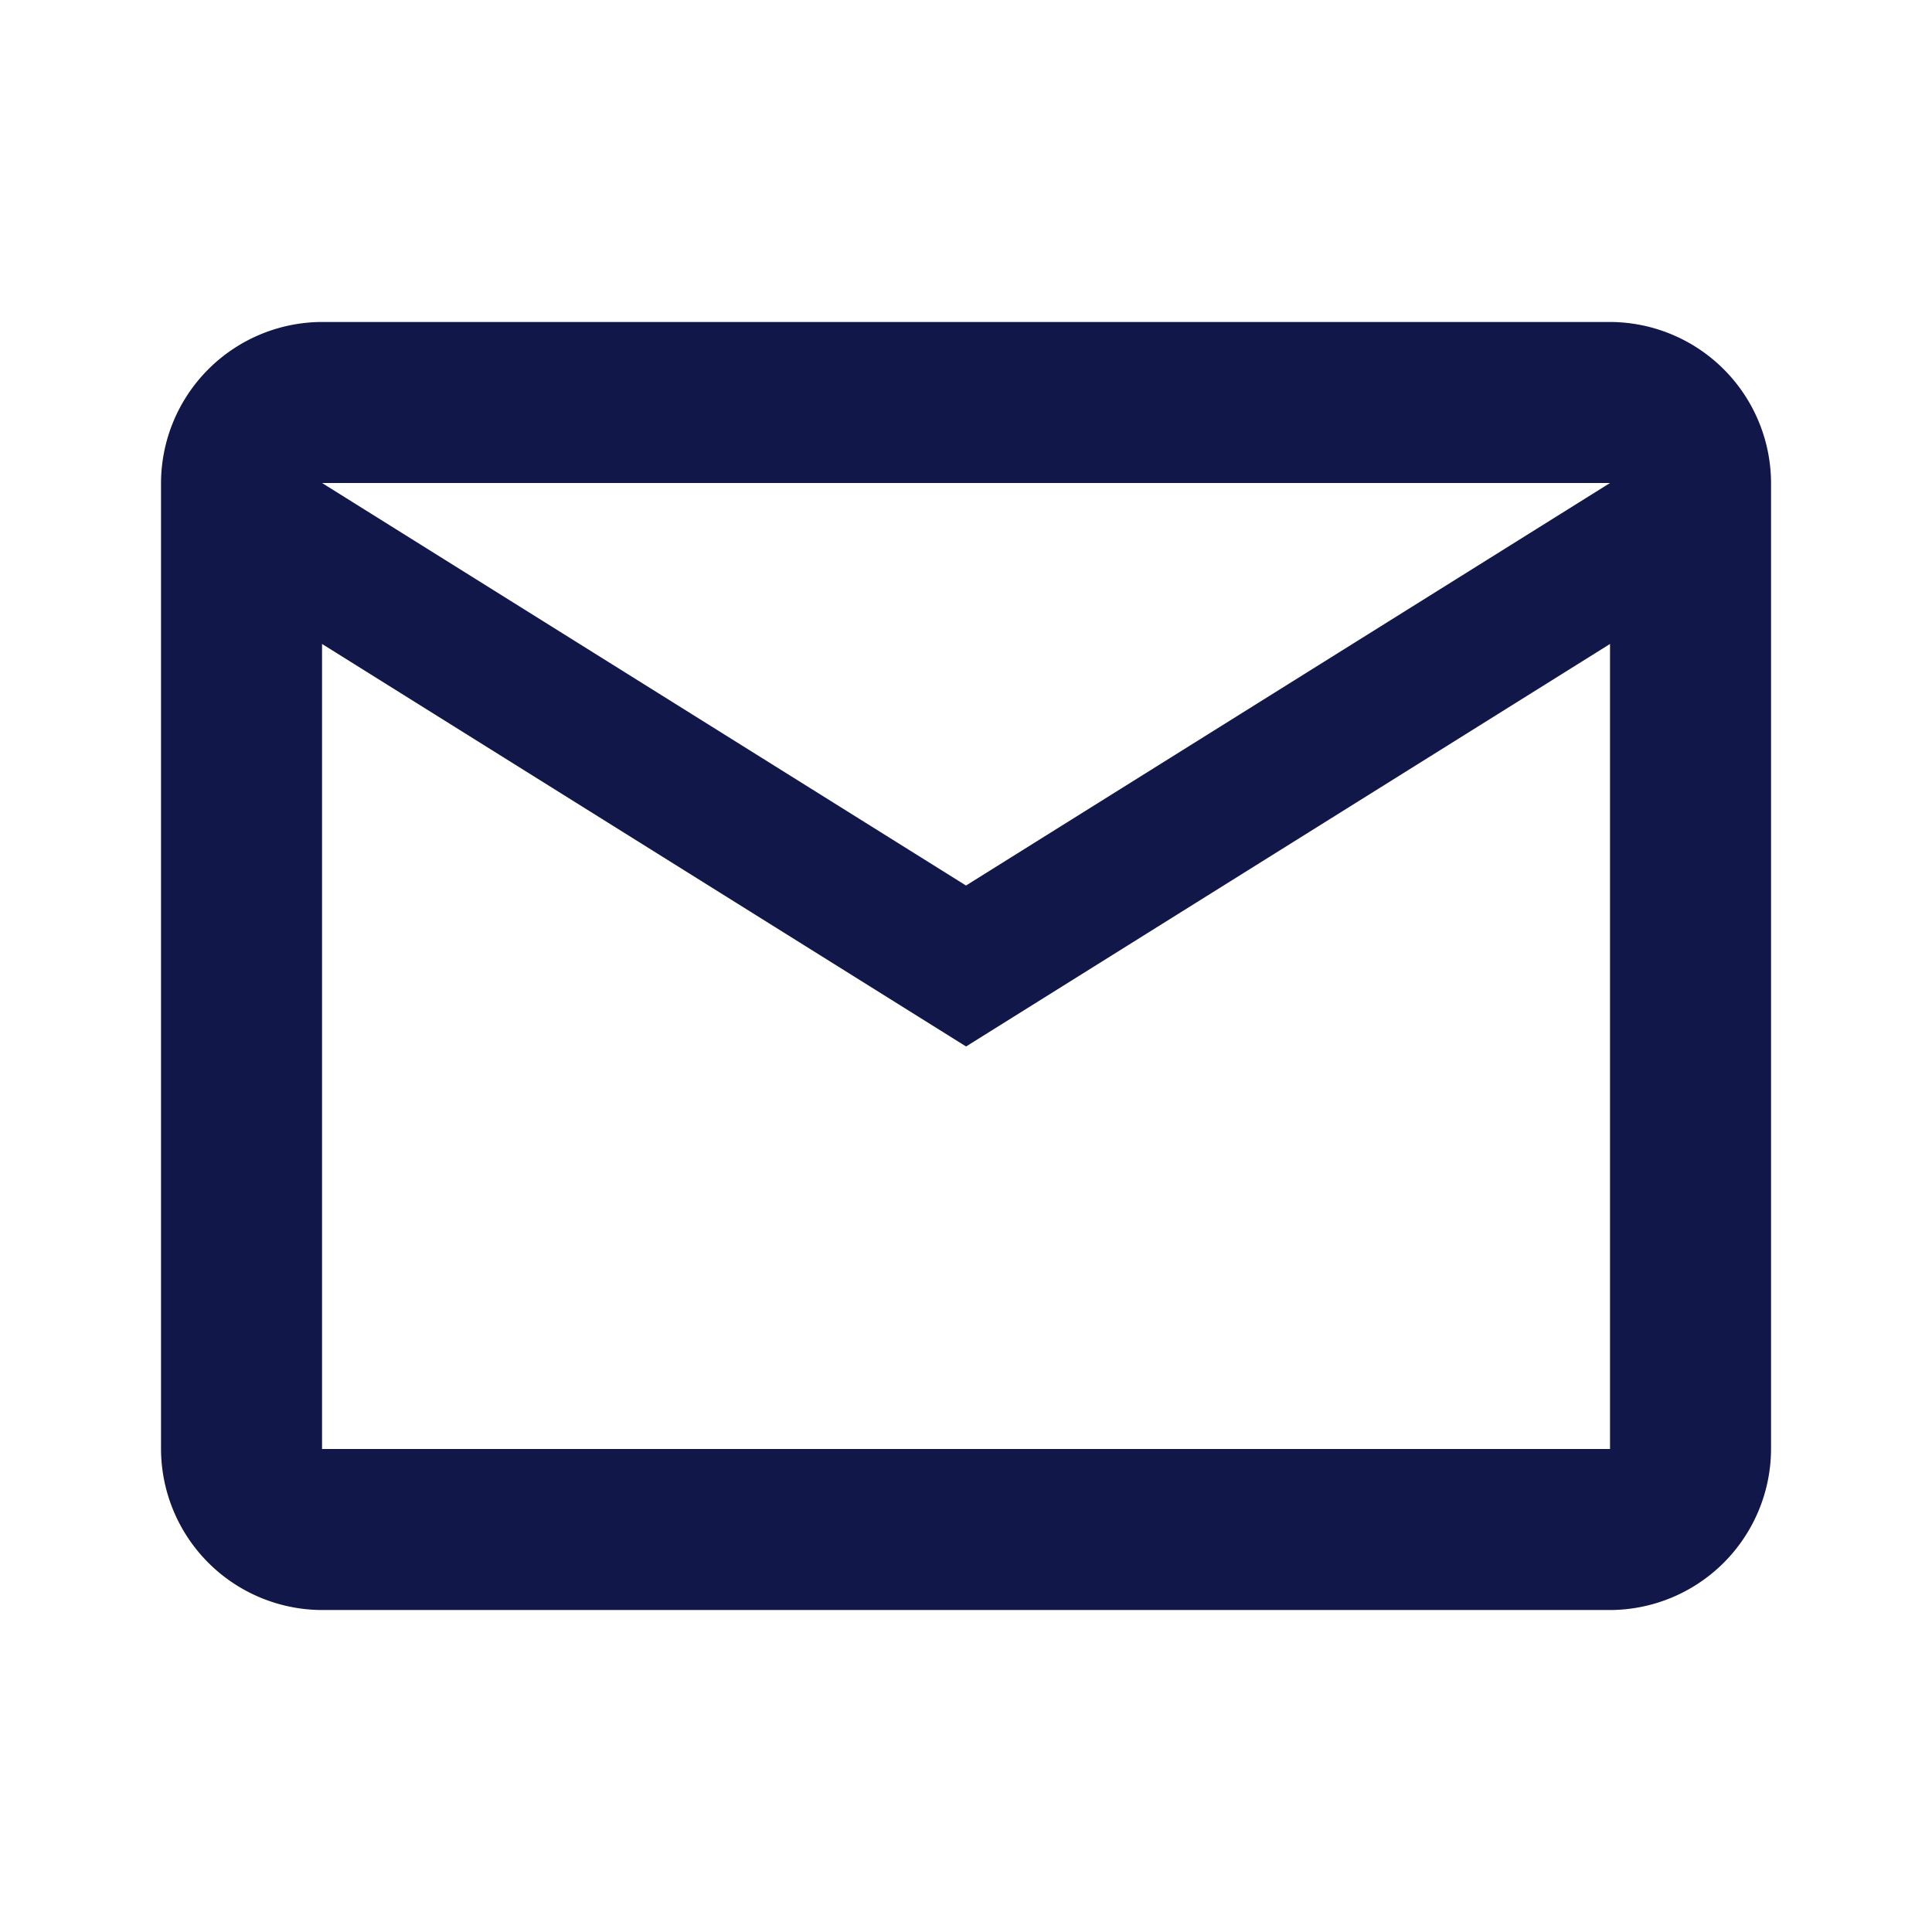 <svg xmlns="http://www.w3.org/2000/svg" width="29" height="29" viewBox="0 0 29 29">
  <g id="emil_icon" transform="translate(2 4)">
    <g id="Outlined" transform="translate(-2 -4)">
      <g id="Communication">
        <g id="Outlined-_-Communication-_-email" data-name="Outlined-/-Communication-/-email">
          <g id="Group_7" data-name="Group 7">
            <path id="Path" d="M0,0H29V29H0Z" fill="none" fill-rule="evenodd"/>
            <path id="_-Icon-Color" data-name="🔹-Icon-Color" d="M26.167,6.417A2.424,2.424,0,0,0,23.75,4H4.417A2.424,2.424,0,0,0,2,6.417v14.5a2.424,2.424,0,0,0,2.417,2.417H23.75a2.424,2.424,0,0,0,2.417-2.417Zm-2.417,0-9.667,6.042L4.417,6.417Zm0,14.5H4.417V8.833l9.667,6.042L23.75,8.833Z" transform="translate(0.417 0.833)" fill="#111749" fill-rule="evenodd"/>
          </g>
        </g>
      </g>
    </g>
  </g>
</svg>
